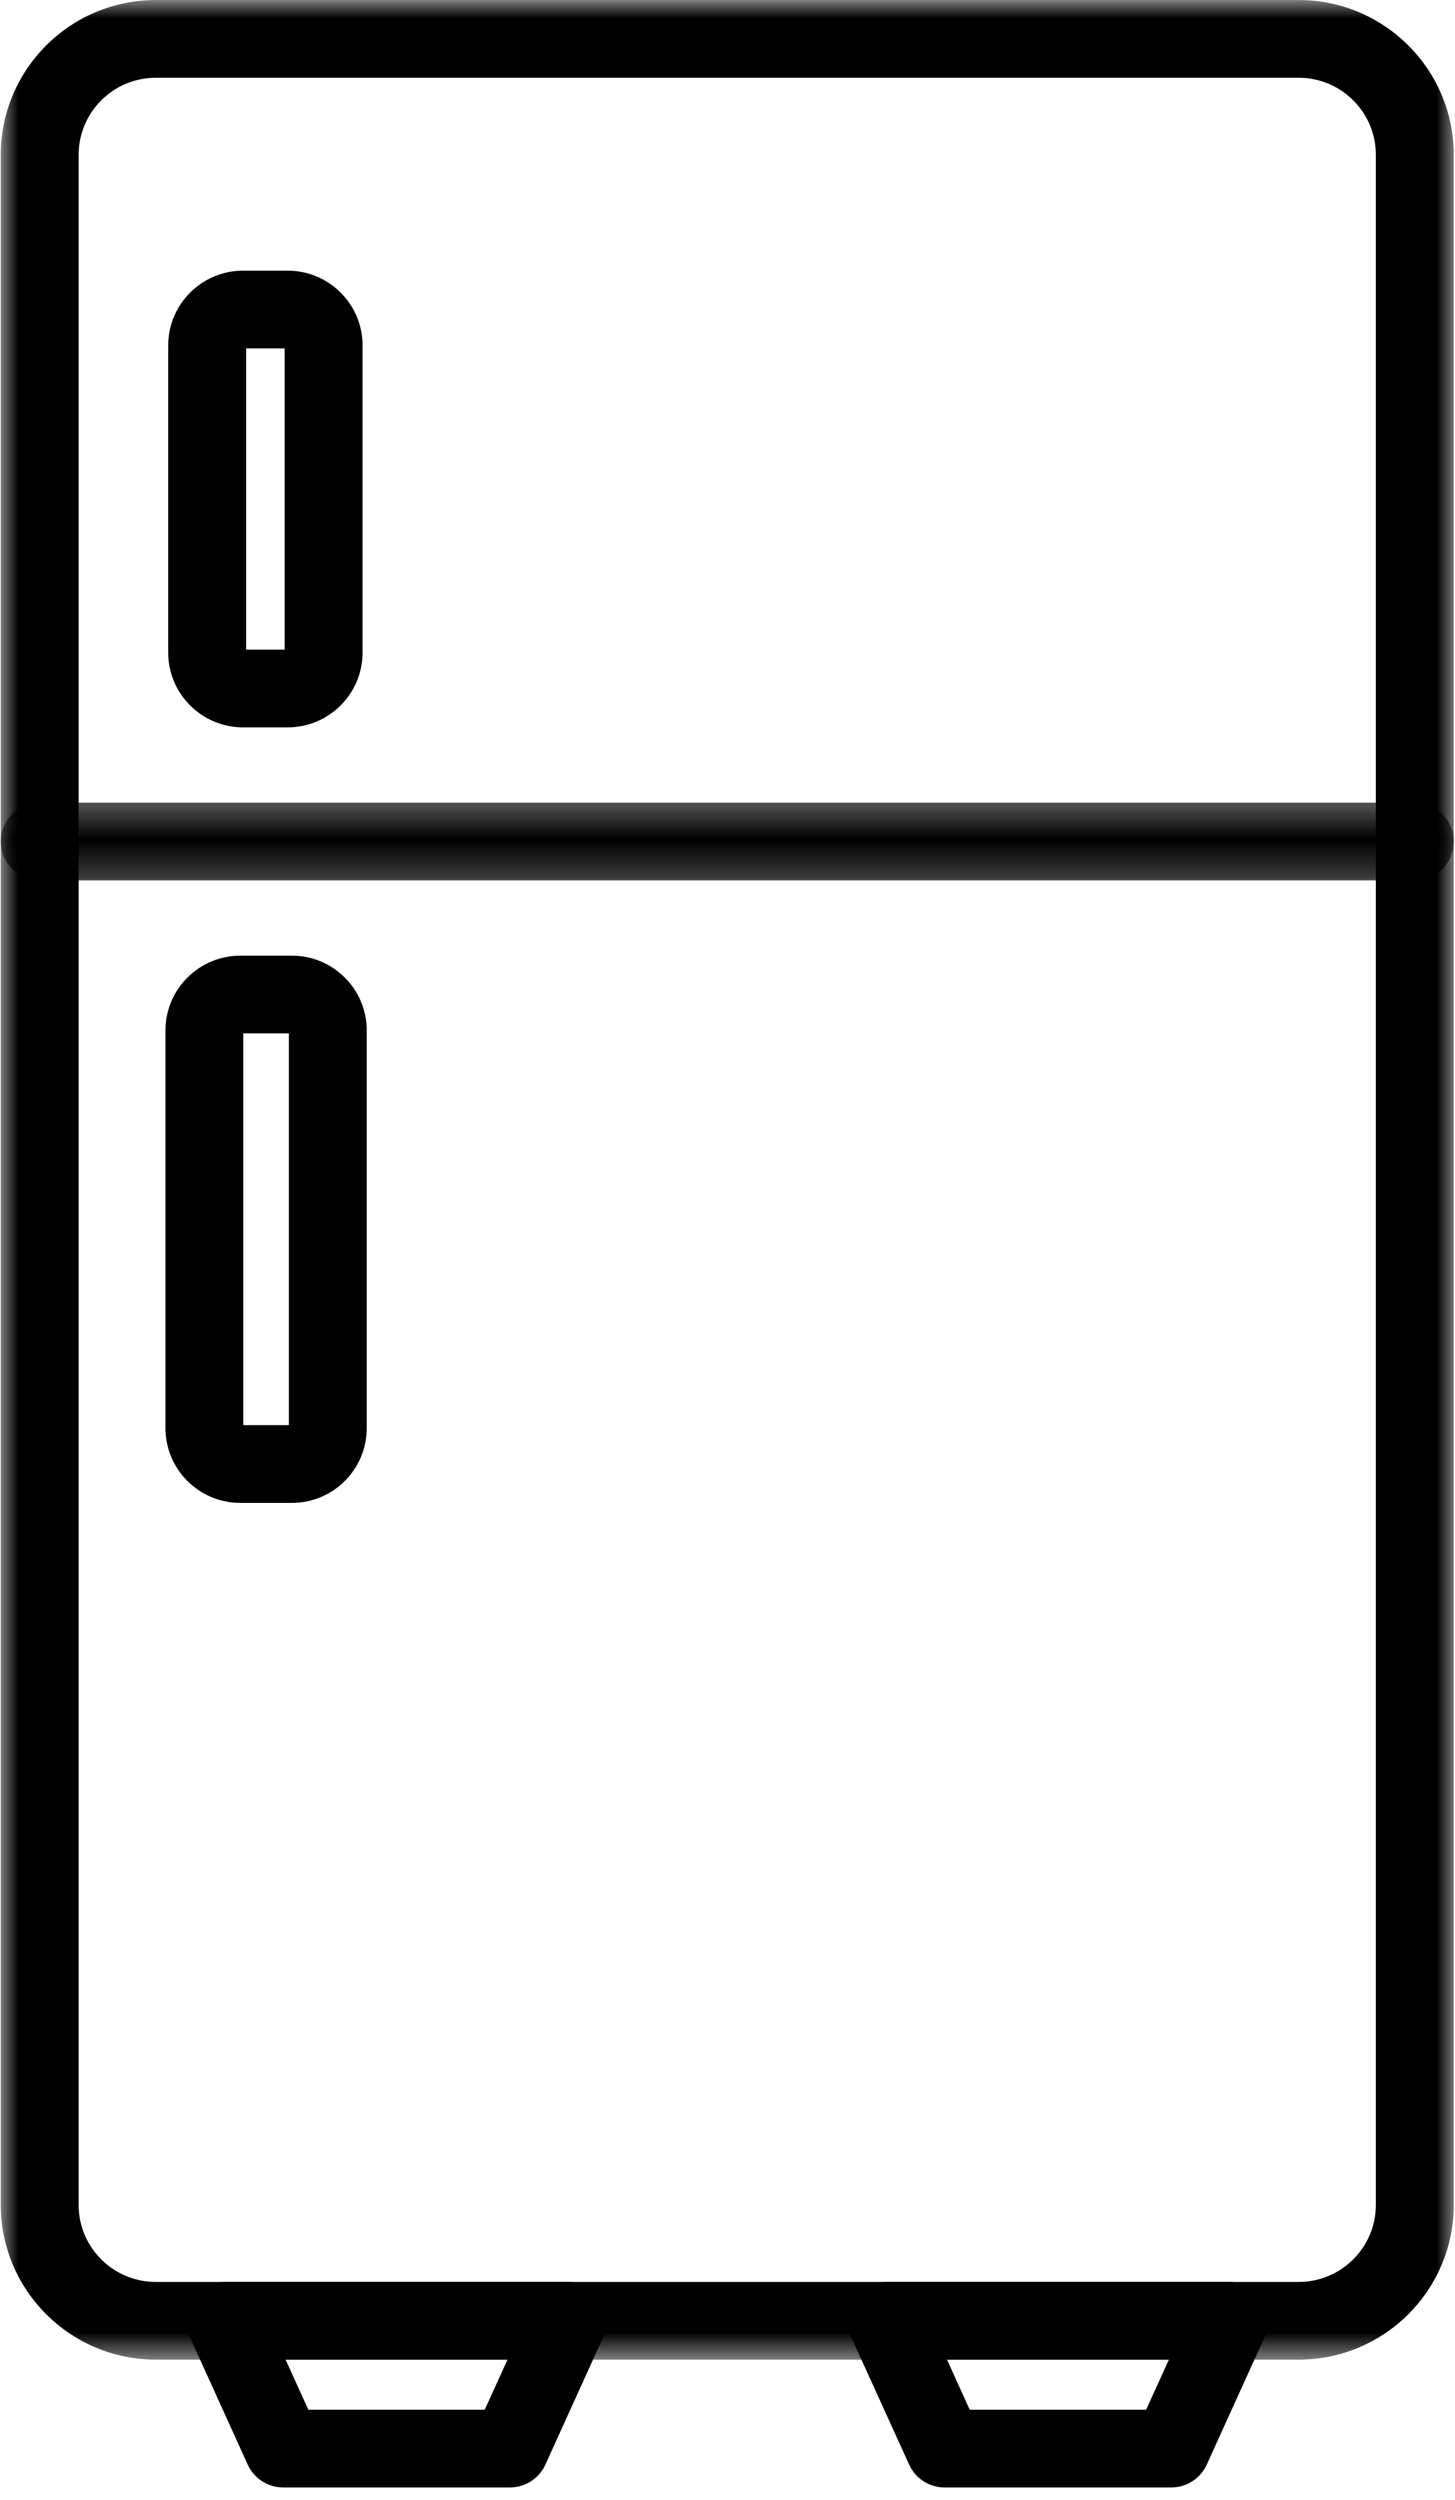 <svg width="39" height="67" viewBox="0 0 39 67" fill="none" xmlns="http://www.w3.org/2000/svg">
<mask id="mask0_140_921" style="mask-type:luminance" maskUnits="userSpaceOnUse" x="0" y="0" width="39" height="64">
<path d="M0 0H39V63.333H0V0Z" fill="white"/>
</mask>
<g mask="url(#mask0_140_921)">
<path fill-rule="evenodd" clip-rule="evenodd" d="M34.81 63.24H4.176C1.884 63.24 0.021 61.38 0.021 59.094V4.148C0.021 1.861 1.884 0.001 4.176 0.001H34.81C37.102 0.001 38.966 1.861 38.966 4.148V59.095C38.966 61.38 37.102 63.24 34.81 63.24ZM4.176 2.084C3.035 2.084 2.108 3.01 2.108 4.148V59.095C2.108 60.233 3.035 61.158 4.176 61.158H34.81C35.951 61.158 36.878 60.233 36.878 59.095V4.148C36.878 3.01 35.951 2.084 34.81 2.084H4.176Z" fill="black"/>
</g>
<path fill-rule="evenodd" clip-rule="evenodd" d="M7.712 19.494H6.515C5.409 19.494 4.509 18.596 4.509 17.492V9.255C4.509 8.152 5.409 7.254 6.515 7.254H7.712C8.817 7.254 9.718 8.152 9.718 9.255V17.492C9.718 18.596 8.817 19.494 7.712 19.494ZM6.597 17.411H7.63V9.337H6.597V17.411Z" fill="black"/>
<path fill-rule="evenodd" clip-rule="evenodd" d="M7.824 40.279H6.441C5.335 40.279 4.435 39.38 4.435 38.277V27.615C4.435 26.511 5.335 25.613 6.441 25.613L7.824 25.612C8.93 25.612 9.83 26.511 9.83 27.614V38.276C9.831 39.38 8.93 40.279 7.824 40.279ZM6.522 38.195H7.743V27.695H6.522V38.195Z" fill="black"/>
<mask id="mask1_140_921" style="mask-type:luminance" maskUnits="userSpaceOnUse" x="0" y="21" width="39" height="3">
<path d="M0 21.333H39V23.778H0V21.333Z" fill="white"/>
</mask>
<g mask="url(#mask1_140_921)">
<path fill-rule="evenodd" clip-rule="evenodd" d="M37.922 23.595H1.064C0.488 23.595 0.021 23.128 0.021 22.553C0.021 21.977 0.488 21.511 1.064 21.511H37.922C38.498 21.511 38.966 21.977 38.966 22.553C38.966 23.128 38.498 23.595 37.922 23.595Z" fill="black"/>
</g>
<path fill-rule="evenodd" clip-rule="evenodd" d="M13.666 66.666H7.591C7.182 66.666 6.81 66.427 6.64 66.054L5.086 62.629C4.939 62.307 4.966 61.932 5.159 61.635C5.351 61.338 5.681 61.158 6.036 61.158H15.222C15.577 61.158 15.908 61.338 16.1 61.635C16.292 61.932 16.319 62.307 16.173 62.629L14.618 66.055C14.448 66.427 14.076 66.666 13.666 66.666ZM8.265 64.582H12.993L13.603 63.241H7.655L8.265 64.582Z" fill="black"/>
<path fill-rule="evenodd" clip-rule="evenodd" d="M31.395 66.666H25.319C24.91 66.666 24.538 66.427 24.369 66.054L22.812 62.629C22.666 62.307 22.694 61.932 22.886 61.635C23.079 61.338 23.409 61.158 23.764 61.158H32.95C33.305 61.158 33.635 61.338 33.827 61.635C34.02 61.932 34.047 62.307 33.9 62.629L32.346 66.055C32.176 66.427 31.805 66.666 31.395 66.666ZM25.992 64.582H30.721L31.331 63.241H25.384L25.992 64.582Z" fill="black"/>
</svg>
